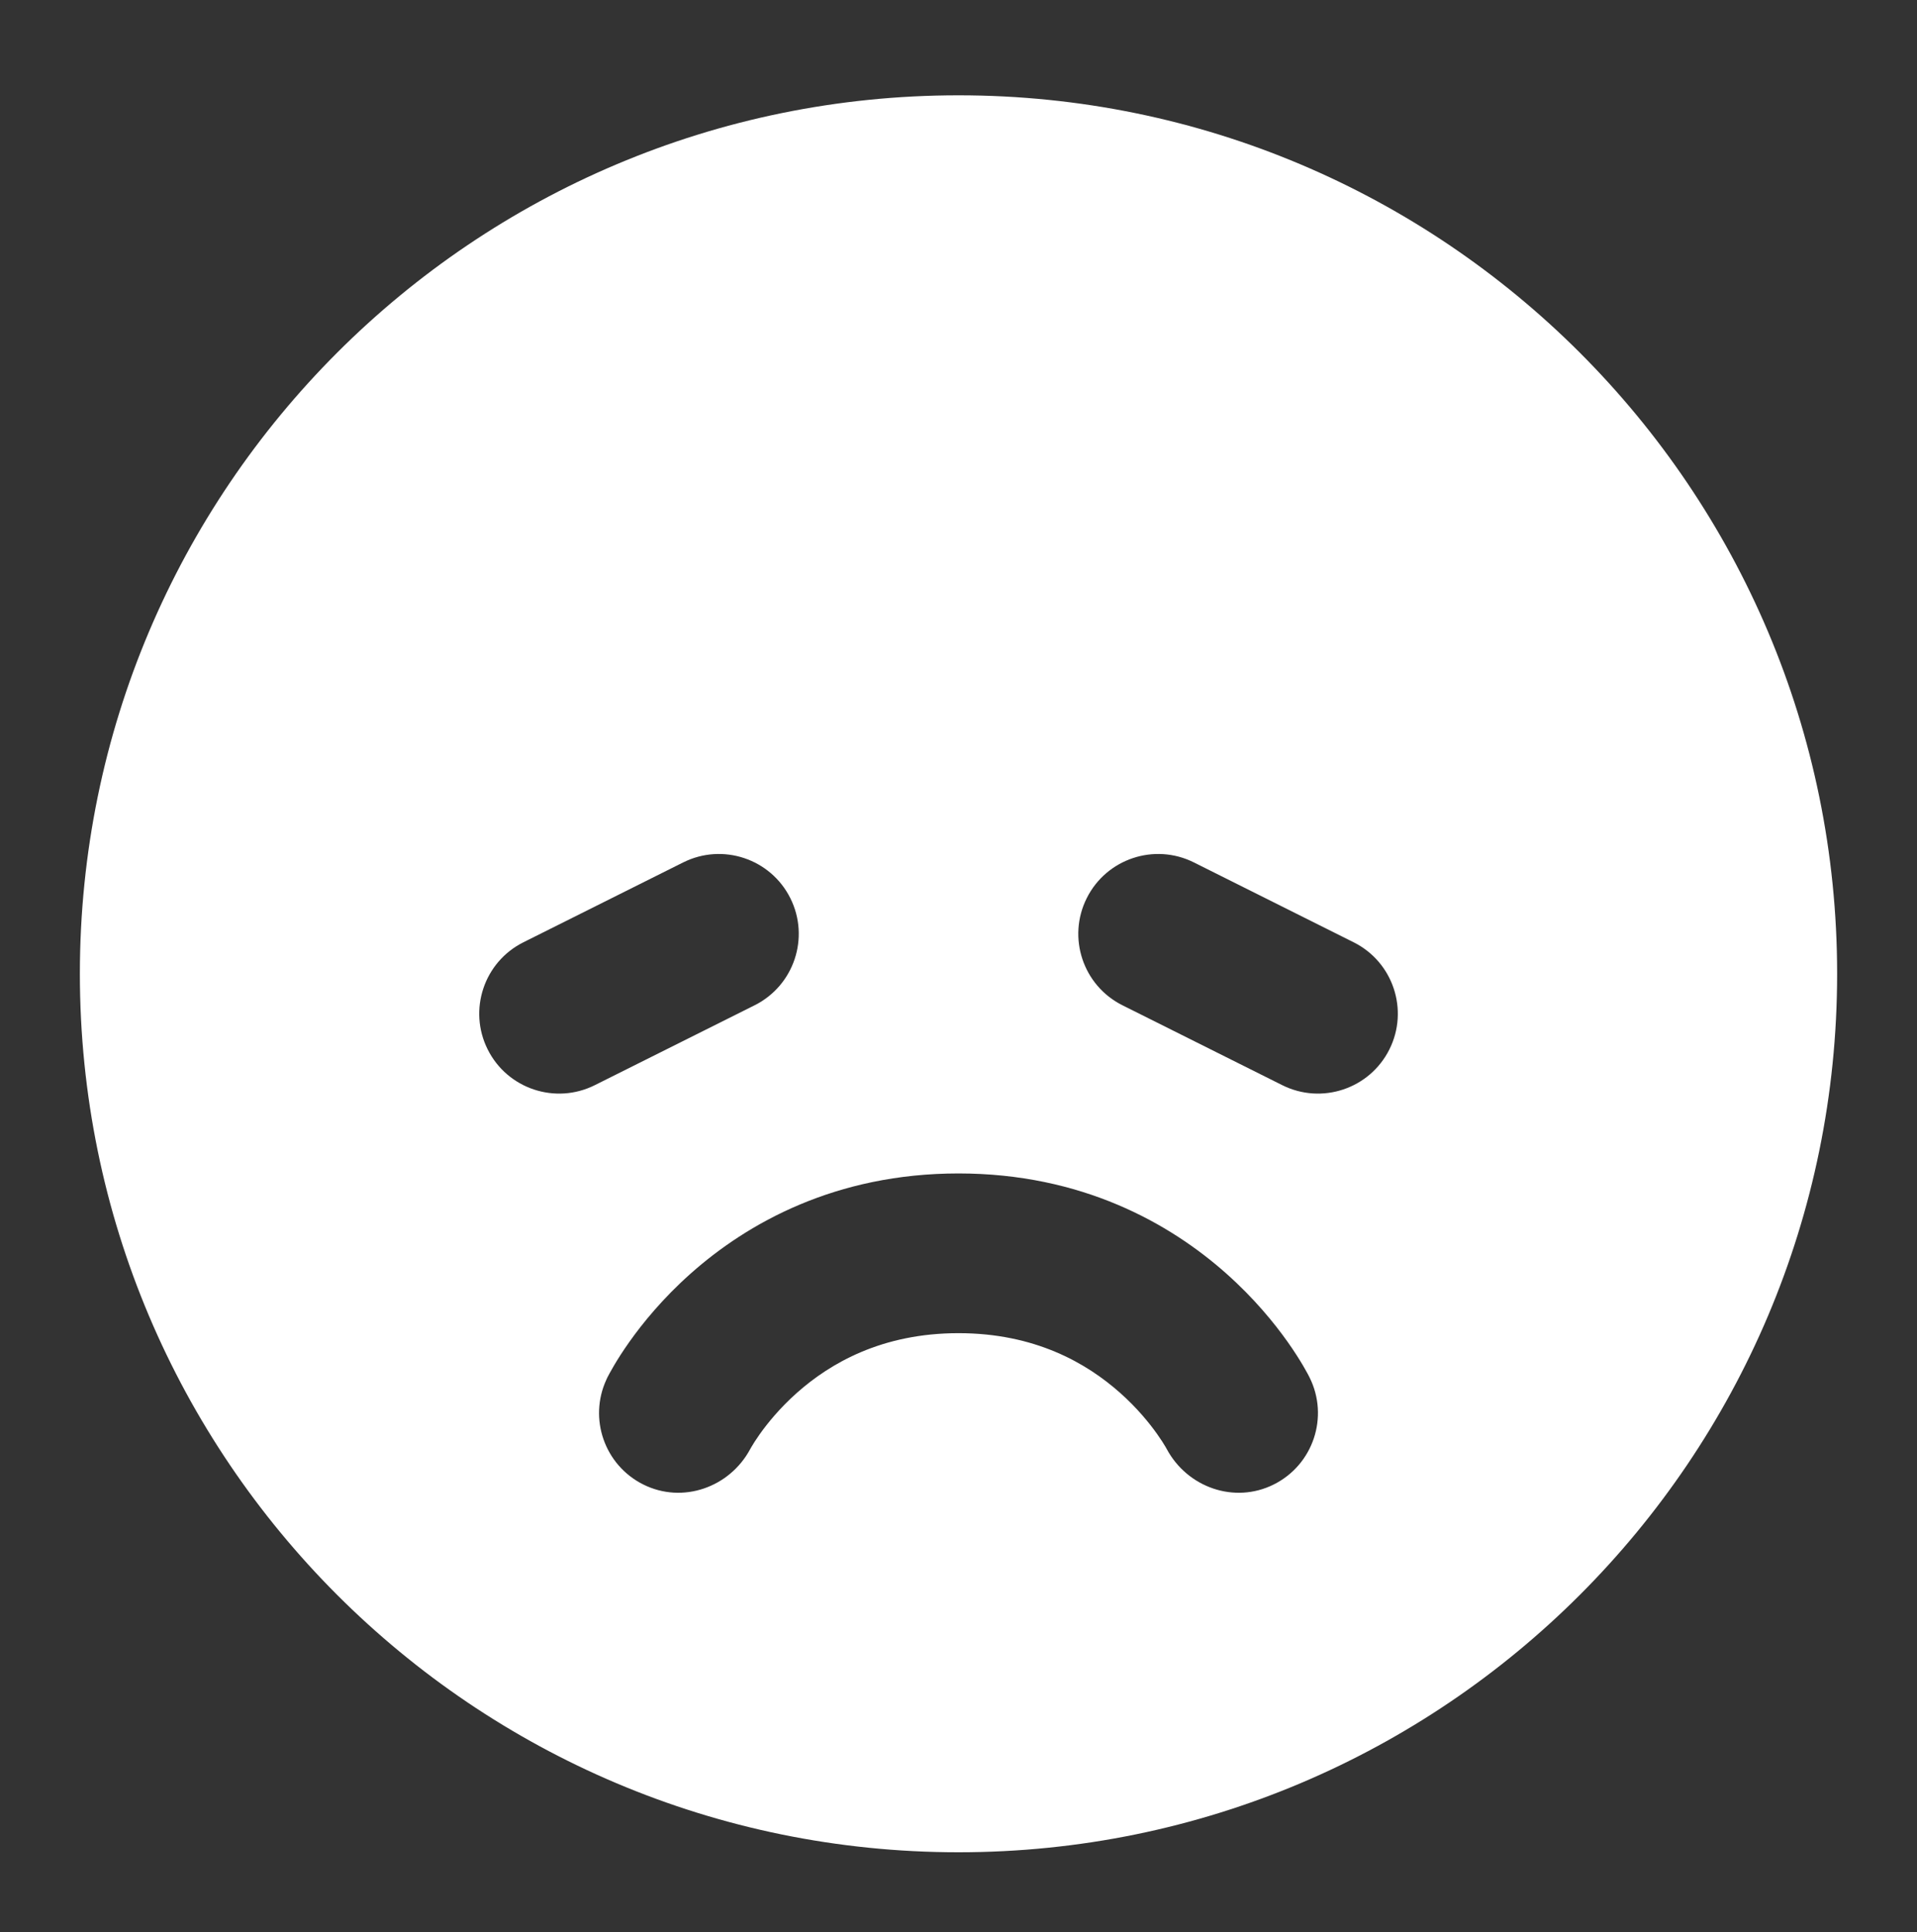 <svg width="122" height="123" viewBox="0 0 122 123" fill="none" xmlns="http://www.w3.org/2000/svg">
<rect x="0" y="0" width="122" height="123" fill="#333333" stroke="none"/>
<path fill-rule="evenodd" clip-rule="evenodd" d="M5.083 61.984C5.083 31.102 30.118 6.067 61 6.067C91.882 6.067 116.917 31.102 116.917 61.984C116.917 92.866 91.882 117.901 61 117.901C30.118 117.901 5.083 92.866 5.083 61.984ZM48.023 63.989C50.534 62.733 51.552 59.68 50.297 57.169C49.041 54.658 45.988 53.64 43.477 54.896L33.31 59.979C30.799 61.234 29.781 64.288 31.037 66.799C32.292 69.31 35.346 70.328 37.857 69.072L48.023 63.989ZM81.602 69.072C84.113 70.328 87.166 69.31 88.422 66.799C89.677 64.288 88.659 61.234 86.148 59.979L75.982 54.896C73.471 53.64 70.417 54.658 69.162 57.169C67.906 59.68 68.924 62.733 71.435 63.989L81.602 69.072ZM61 74.692C53.157 74.692 47.551 77.868 43.961 81.06C42.187 82.636 40.904 84.213 40.053 85.415C39.625 86.019 39.3 86.537 39.072 86.925C38.957 87.119 38.867 87.281 38.798 87.407L38.742 87.513C38.687 87.61 38.636 87.711 38.592 87.814C37.446 90.297 38.472 93.257 40.935 94.489C43.443 95.743 46.43 94.675 47.738 92.249C47.751 92.226 47.781 92.17 47.831 92.086C47.93 91.918 48.102 91.641 48.349 91.292C48.848 90.588 49.63 89.623 50.715 88.658C52.844 86.766 56.134 84.859 61 84.859C65.866 84.859 69.156 86.766 71.284 88.658C72.37 89.623 73.152 90.588 73.65 91.292C73.898 91.641 74.07 91.918 74.169 92.086C74.218 92.17 74.249 92.226 74.261 92.249C75.571 94.674 78.555 95.744 81.065 94.489C83.576 93.233 84.594 90.18 83.338 87.669L83.328 87.674L83.326 87.67L83.336 87.664L83.333 87.66L83.328 87.649L83.316 87.626L83.286 87.567L83.25 87.498L83.201 87.407C83.133 87.281 83.042 87.119 82.928 86.925C82.699 86.537 82.374 86.019 81.947 85.415C81.095 84.213 79.812 82.636 78.038 81.06C74.448 77.868 68.842 74.692 61 74.692Z" fill="white"/>
</svg>

